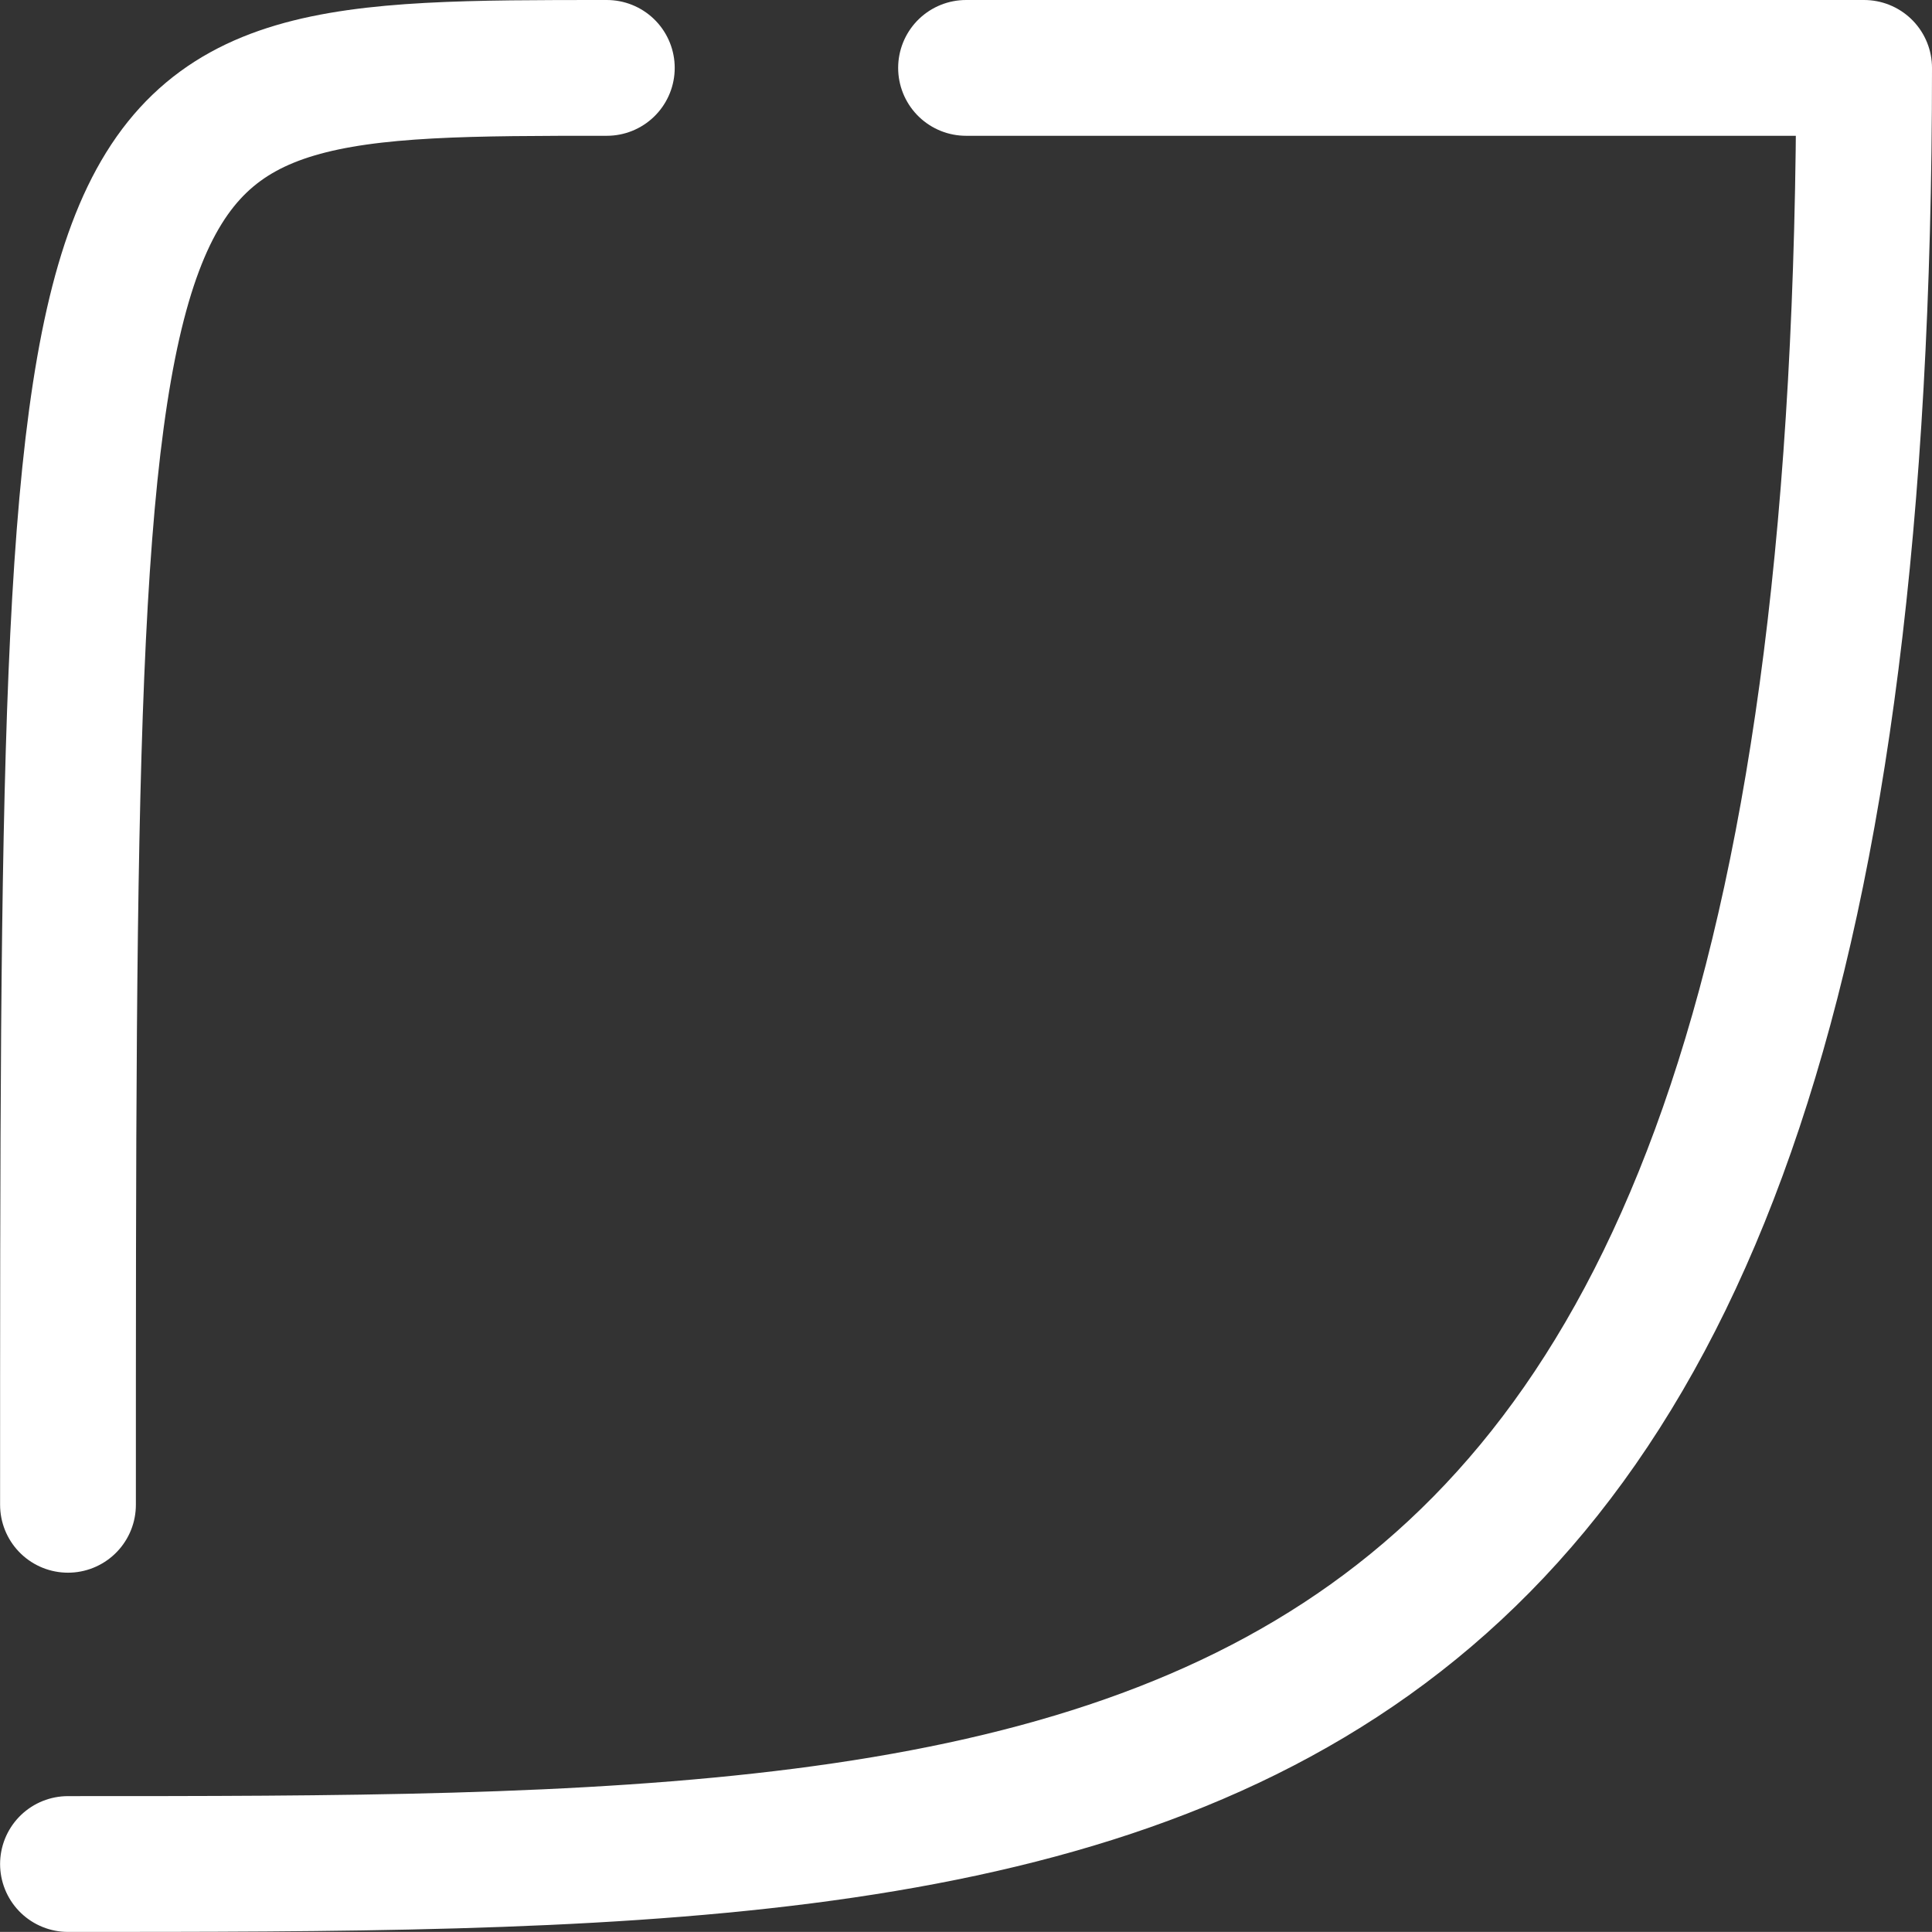 <?xml version="1.0" encoding="UTF-8" standalone="no"?>
<!-- Created with Inkscape (http://www.inkscape.org/) -->

<svg
   width="43.026"
   height="43.024"
   viewBox="0 0 43.026 43.024"
   version="1.1"
   id="svg1"
   xmlns="http://www.w3.org/2000/svg"
   xmlns:svg="http://www.w3.org/2000/svg">
  <rect x="0" y="0" width="43.026" height="43.024" fill="#333333" stroke="none"/>
  <defs
     id="defs1" />
  <g
     id="layer22"
     style="display:inline"
     transform="translate(-2.486,-2.488)">
    <path
       style="fill:none;fill-opacity:1;stroke:#ffffff;stroke-width:3.024;stroke-linecap:round;stroke-linejoin:round"
       d="M 24,4 H 44 C 44,44 28,44 4,44"
       id="path100" />
    <path
       style="fill:none;fill-opacity:1;stroke:#ffffff;stroke-width:3.024;stroke-linecap:round;stroke-linejoin:round"
       d="M 4,36 C 4,4 4,4 16,4"
       id="path101" />
  </g>
</svg>
